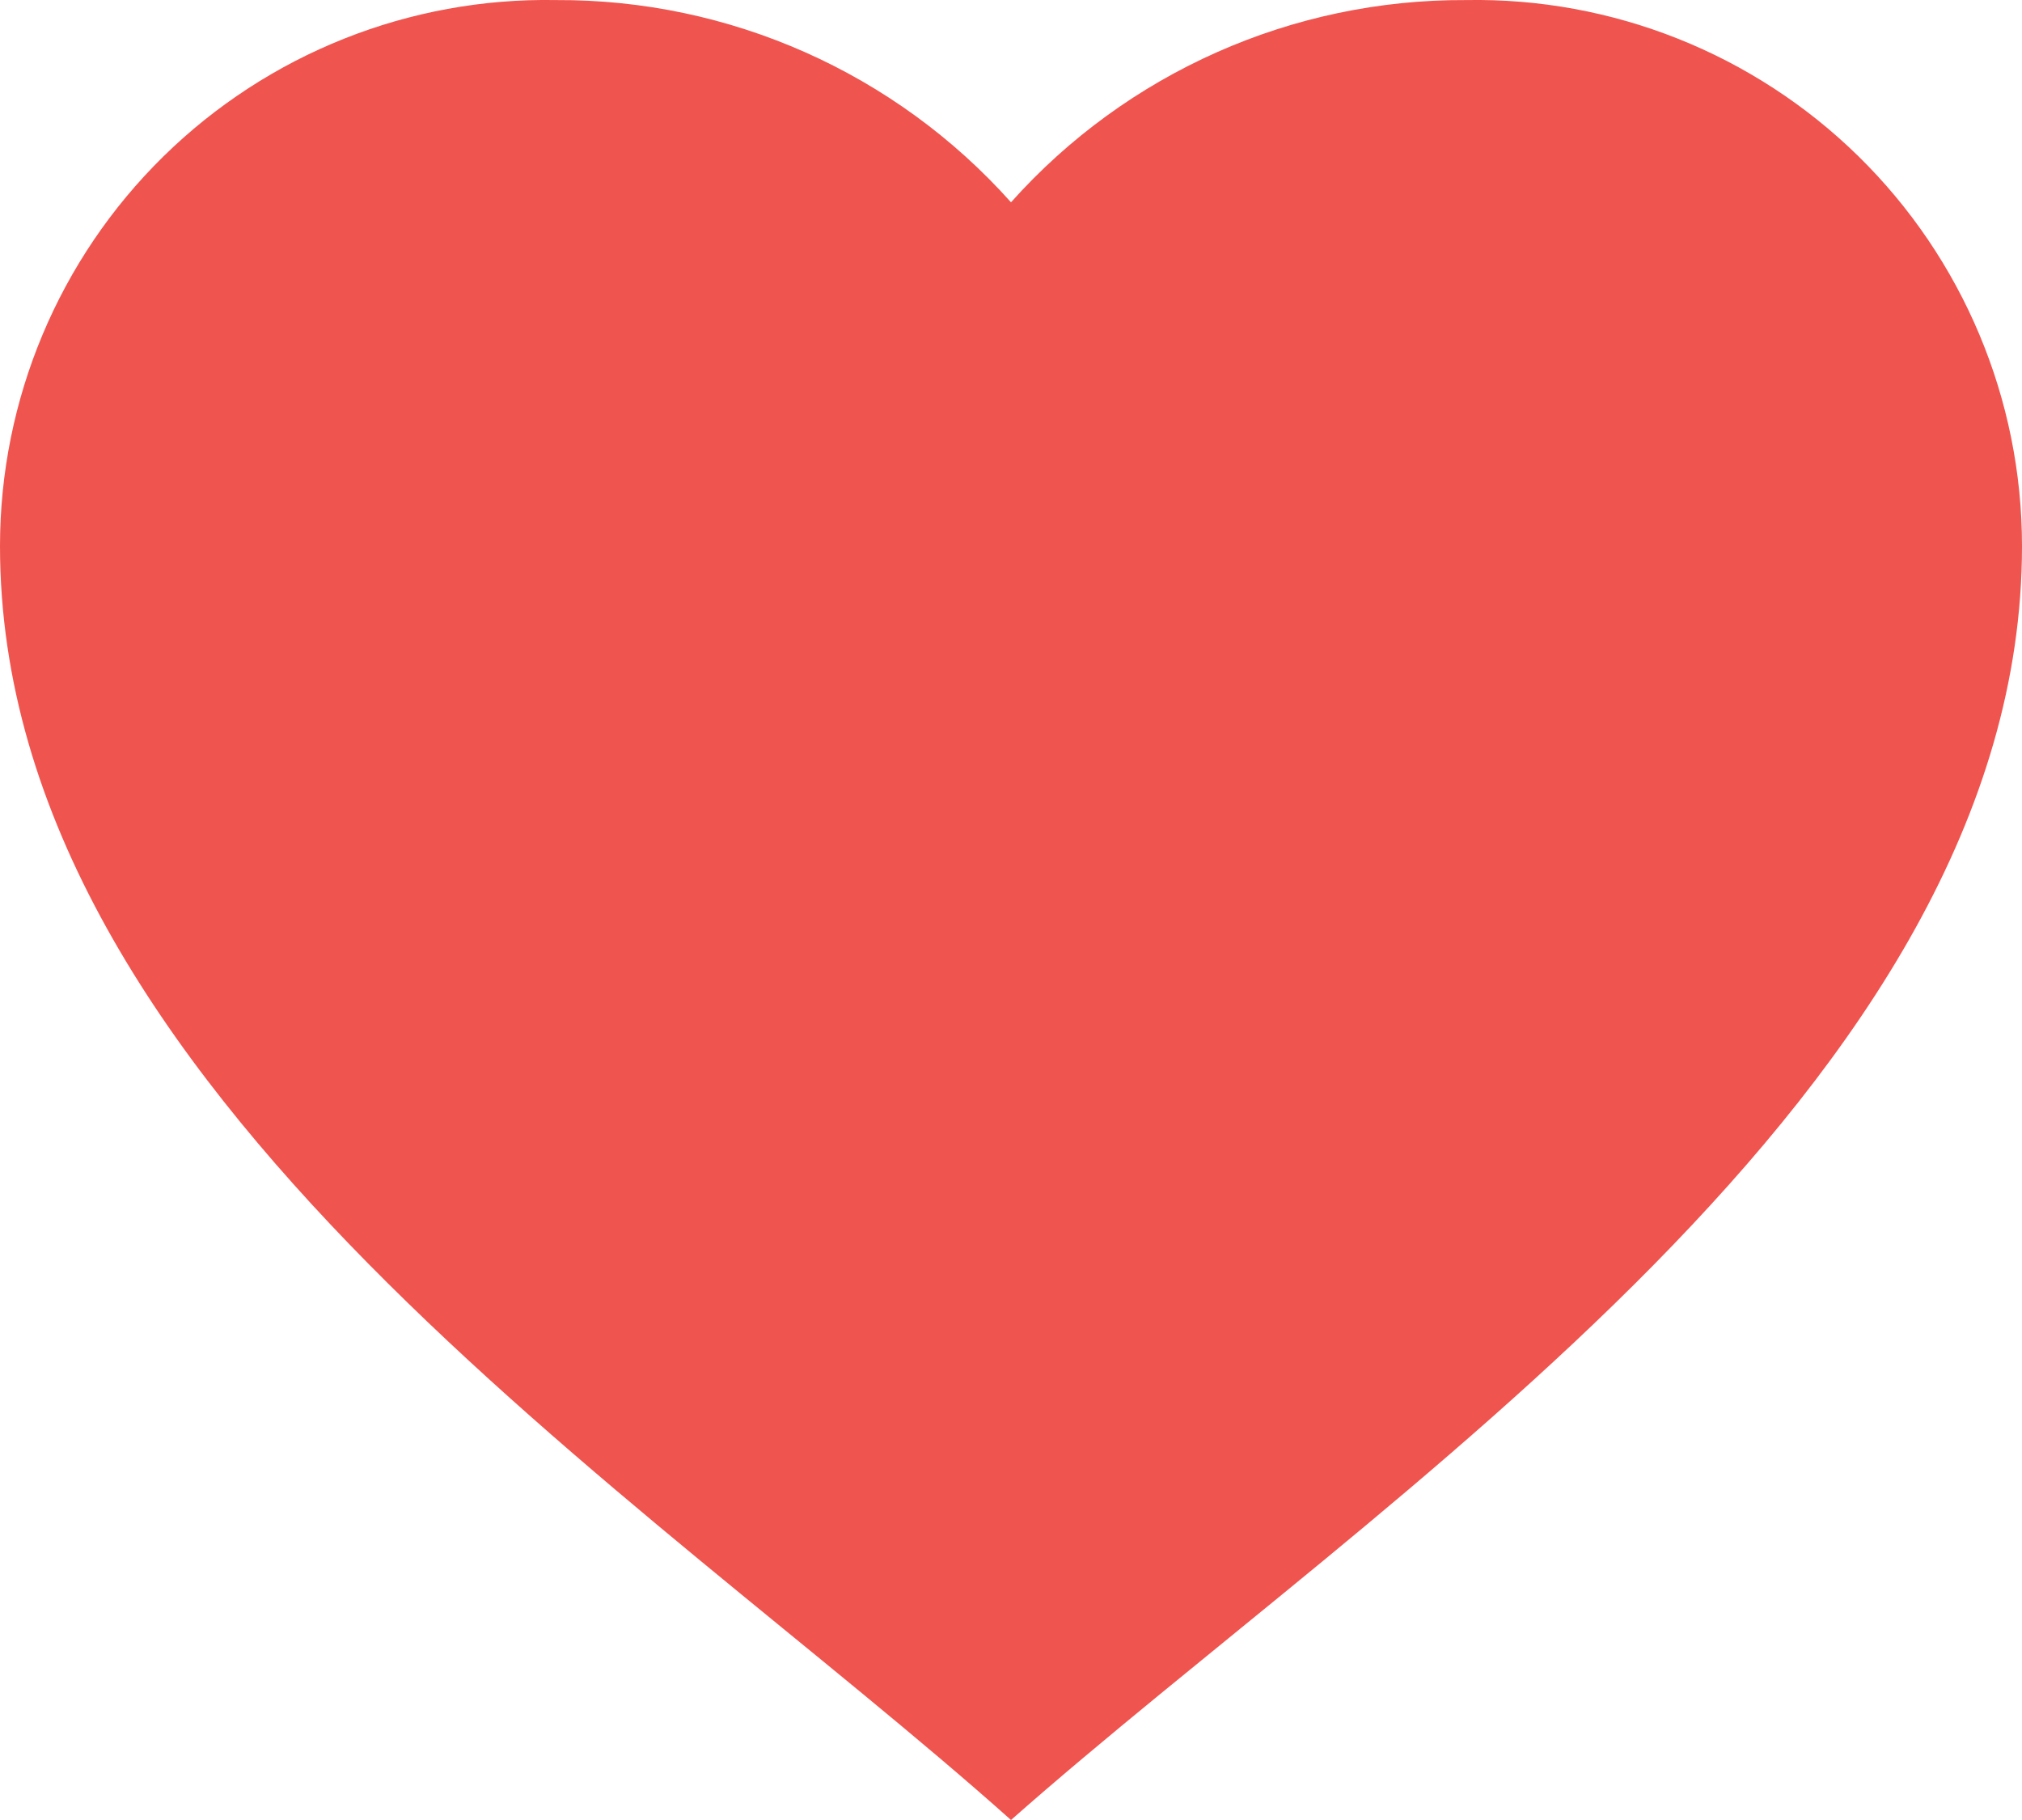 <svg width="30" height="27" viewBox="0 0 30 27" fill="none" xmlns="http://www.w3.org/2000/svg">
<path d="M1.192e-07 8.101C-0 5.927 0.874 3.843 2.425 2.32C3.977 0.797 6.076 -0.039 8.25 0.001C10.826 -0.012 13.284 1.08 15 3.001C16.716 1.08 19.174 -0.012 21.75 0.001C23.924 -0.039 26.023 0.797 27.575 2.32C29.126 3.843 30 5.927 30 8.101C30 16.135 20.431 22.2 15 27C9.581 22.16 1.192e-07 16.141 1.192e-07 8.101Z" fill="#F0544F"/>
</svg>
